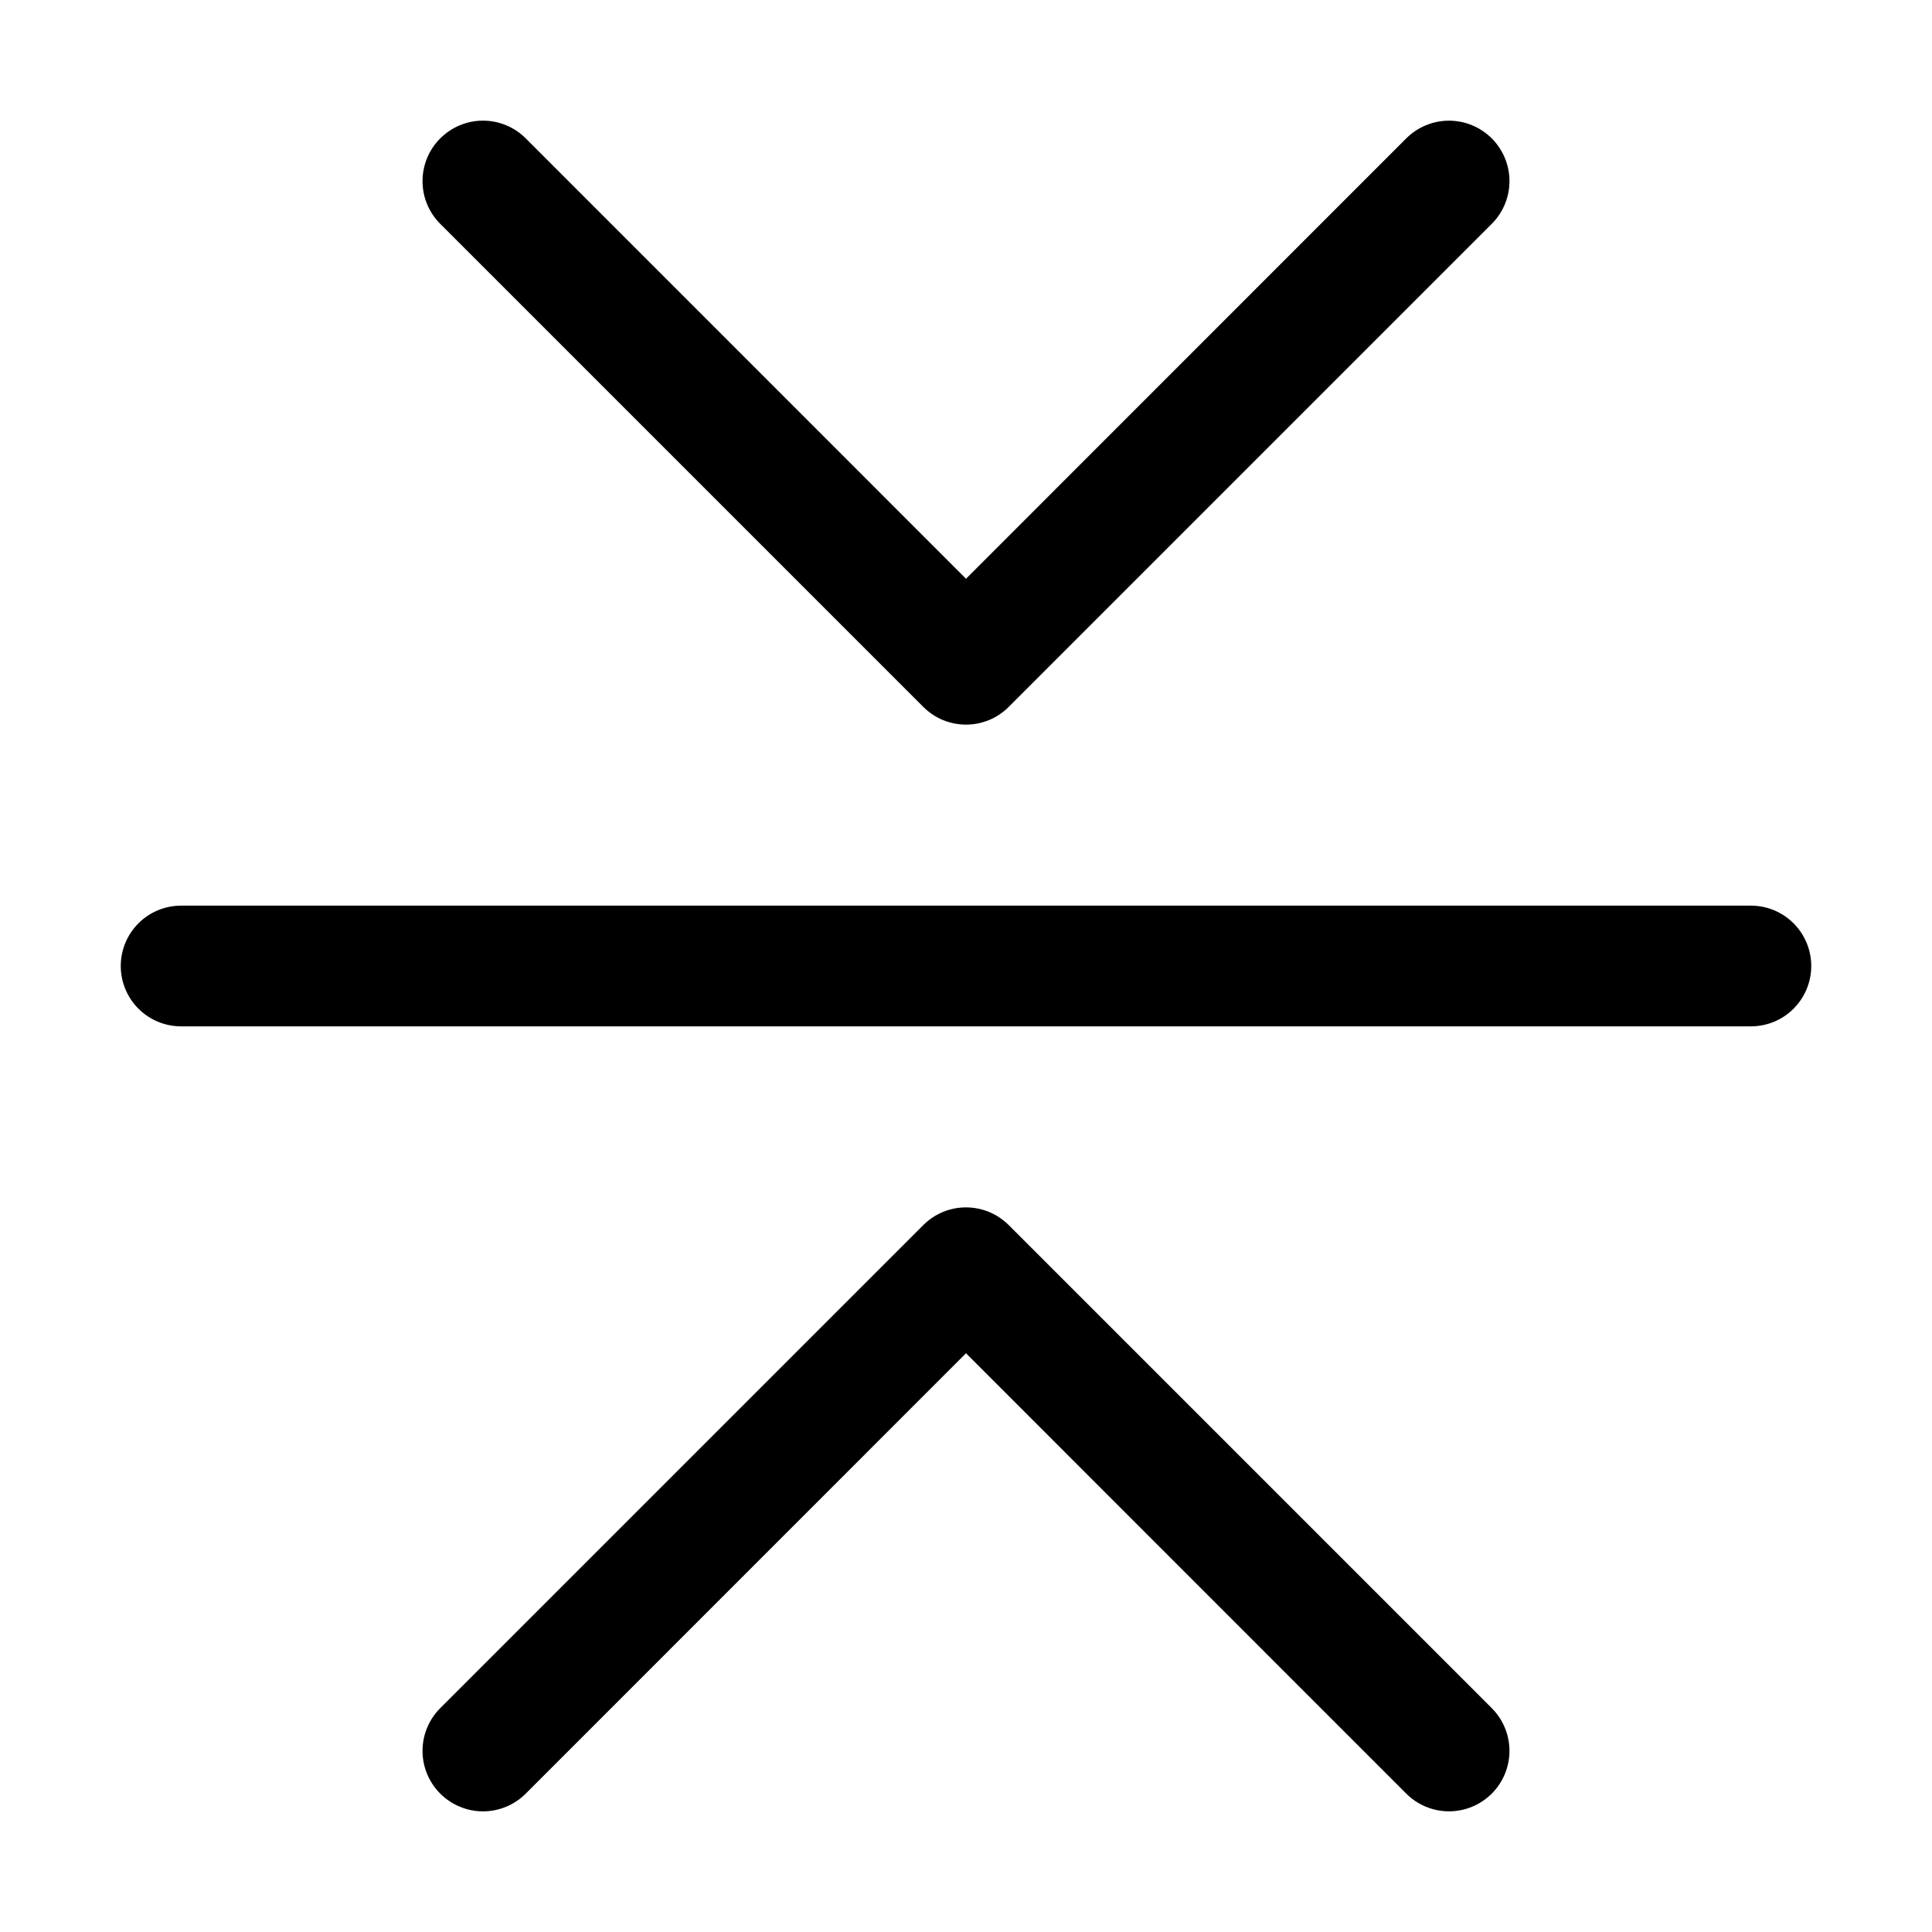 <svg width="50" height="50" viewBox="0 0 50 50" fill="none" xmlns="http://www.w3.org/2000/svg">
<path fill-rule="evenodd" clip-rule="evenodd" d="M11.394 46.419C11.539 46.564 11.711 46.68 11.901 46.758C12.091 46.837 12.294 46.878 12.5 46.878C12.706 46.878 12.909 46.837 13.099 46.758C13.289 46.68 13.461 46.564 13.606 46.419L25 35.022L36.394 46.419C36.687 46.712 37.085 46.877 37.5 46.877C37.915 46.877 38.313 46.712 38.606 46.419C38.9 46.125 39.065 45.727 39.065 45.312C39.065 44.898 38.9 44.5 38.606 44.206L26.106 31.706C25.961 31.561 25.789 31.445 25.599 31.366C25.409 31.288 25.206 31.247 25 31.247C24.794 31.247 24.591 31.288 24.401 31.366C24.211 31.445 24.039 31.561 23.894 31.706L11.394 44.206C11.248 44.351 11.133 44.524 11.054 44.714C10.975 44.904 10.935 45.107 10.935 45.312C10.935 45.518 10.975 45.721 11.054 45.911C11.133 46.101 11.248 46.274 11.394 46.419ZM11.394 3.581C11.539 3.436 11.711 3.32 11.901 3.242C12.091 3.163 12.294 3.122 12.5 3.122C12.706 3.122 12.909 3.163 13.099 3.242C13.289 3.32 13.461 3.436 13.606 3.581L25 14.978L36.394 3.581C36.687 3.288 37.085 3.123 37.5 3.123C37.915 3.123 38.313 3.288 38.606 3.581C38.9 3.875 39.065 4.273 39.065 4.687C39.065 5.102 38.9 5.5 38.606 5.794L26.106 18.294C25.961 18.439 25.789 18.555 25.599 18.634C25.409 18.712 25.206 18.753 25 18.753C24.794 18.753 24.591 18.712 24.401 18.634C24.211 18.555 24.039 18.439 23.894 18.294L11.394 5.794C11.248 5.649 11.133 5.476 11.054 5.286C10.975 5.097 10.935 4.893 10.935 4.687C10.935 4.482 10.975 4.278 11.054 4.089C11.133 3.899 11.248 3.726 11.394 3.581ZM3.125 25C3.125 24.586 3.29 24.188 3.583 23.895C3.876 23.602 4.273 23.438 4.688 23.438H45.312C45.727 23.438 46.124 23.602 46.417 23.895C46.71 24.188 46.875 24.586 46.875 25C46.875 25.414 46.71 25.812 46.417 26.105C46.124 26.398 45.727 26.562 45.312 26.562H4.688C4.273 26.562 3.876 26.398 3.583 26.105C3.29 25.812 3.125 25.414 3.125 25Z" fill="black"/>
</svg>
